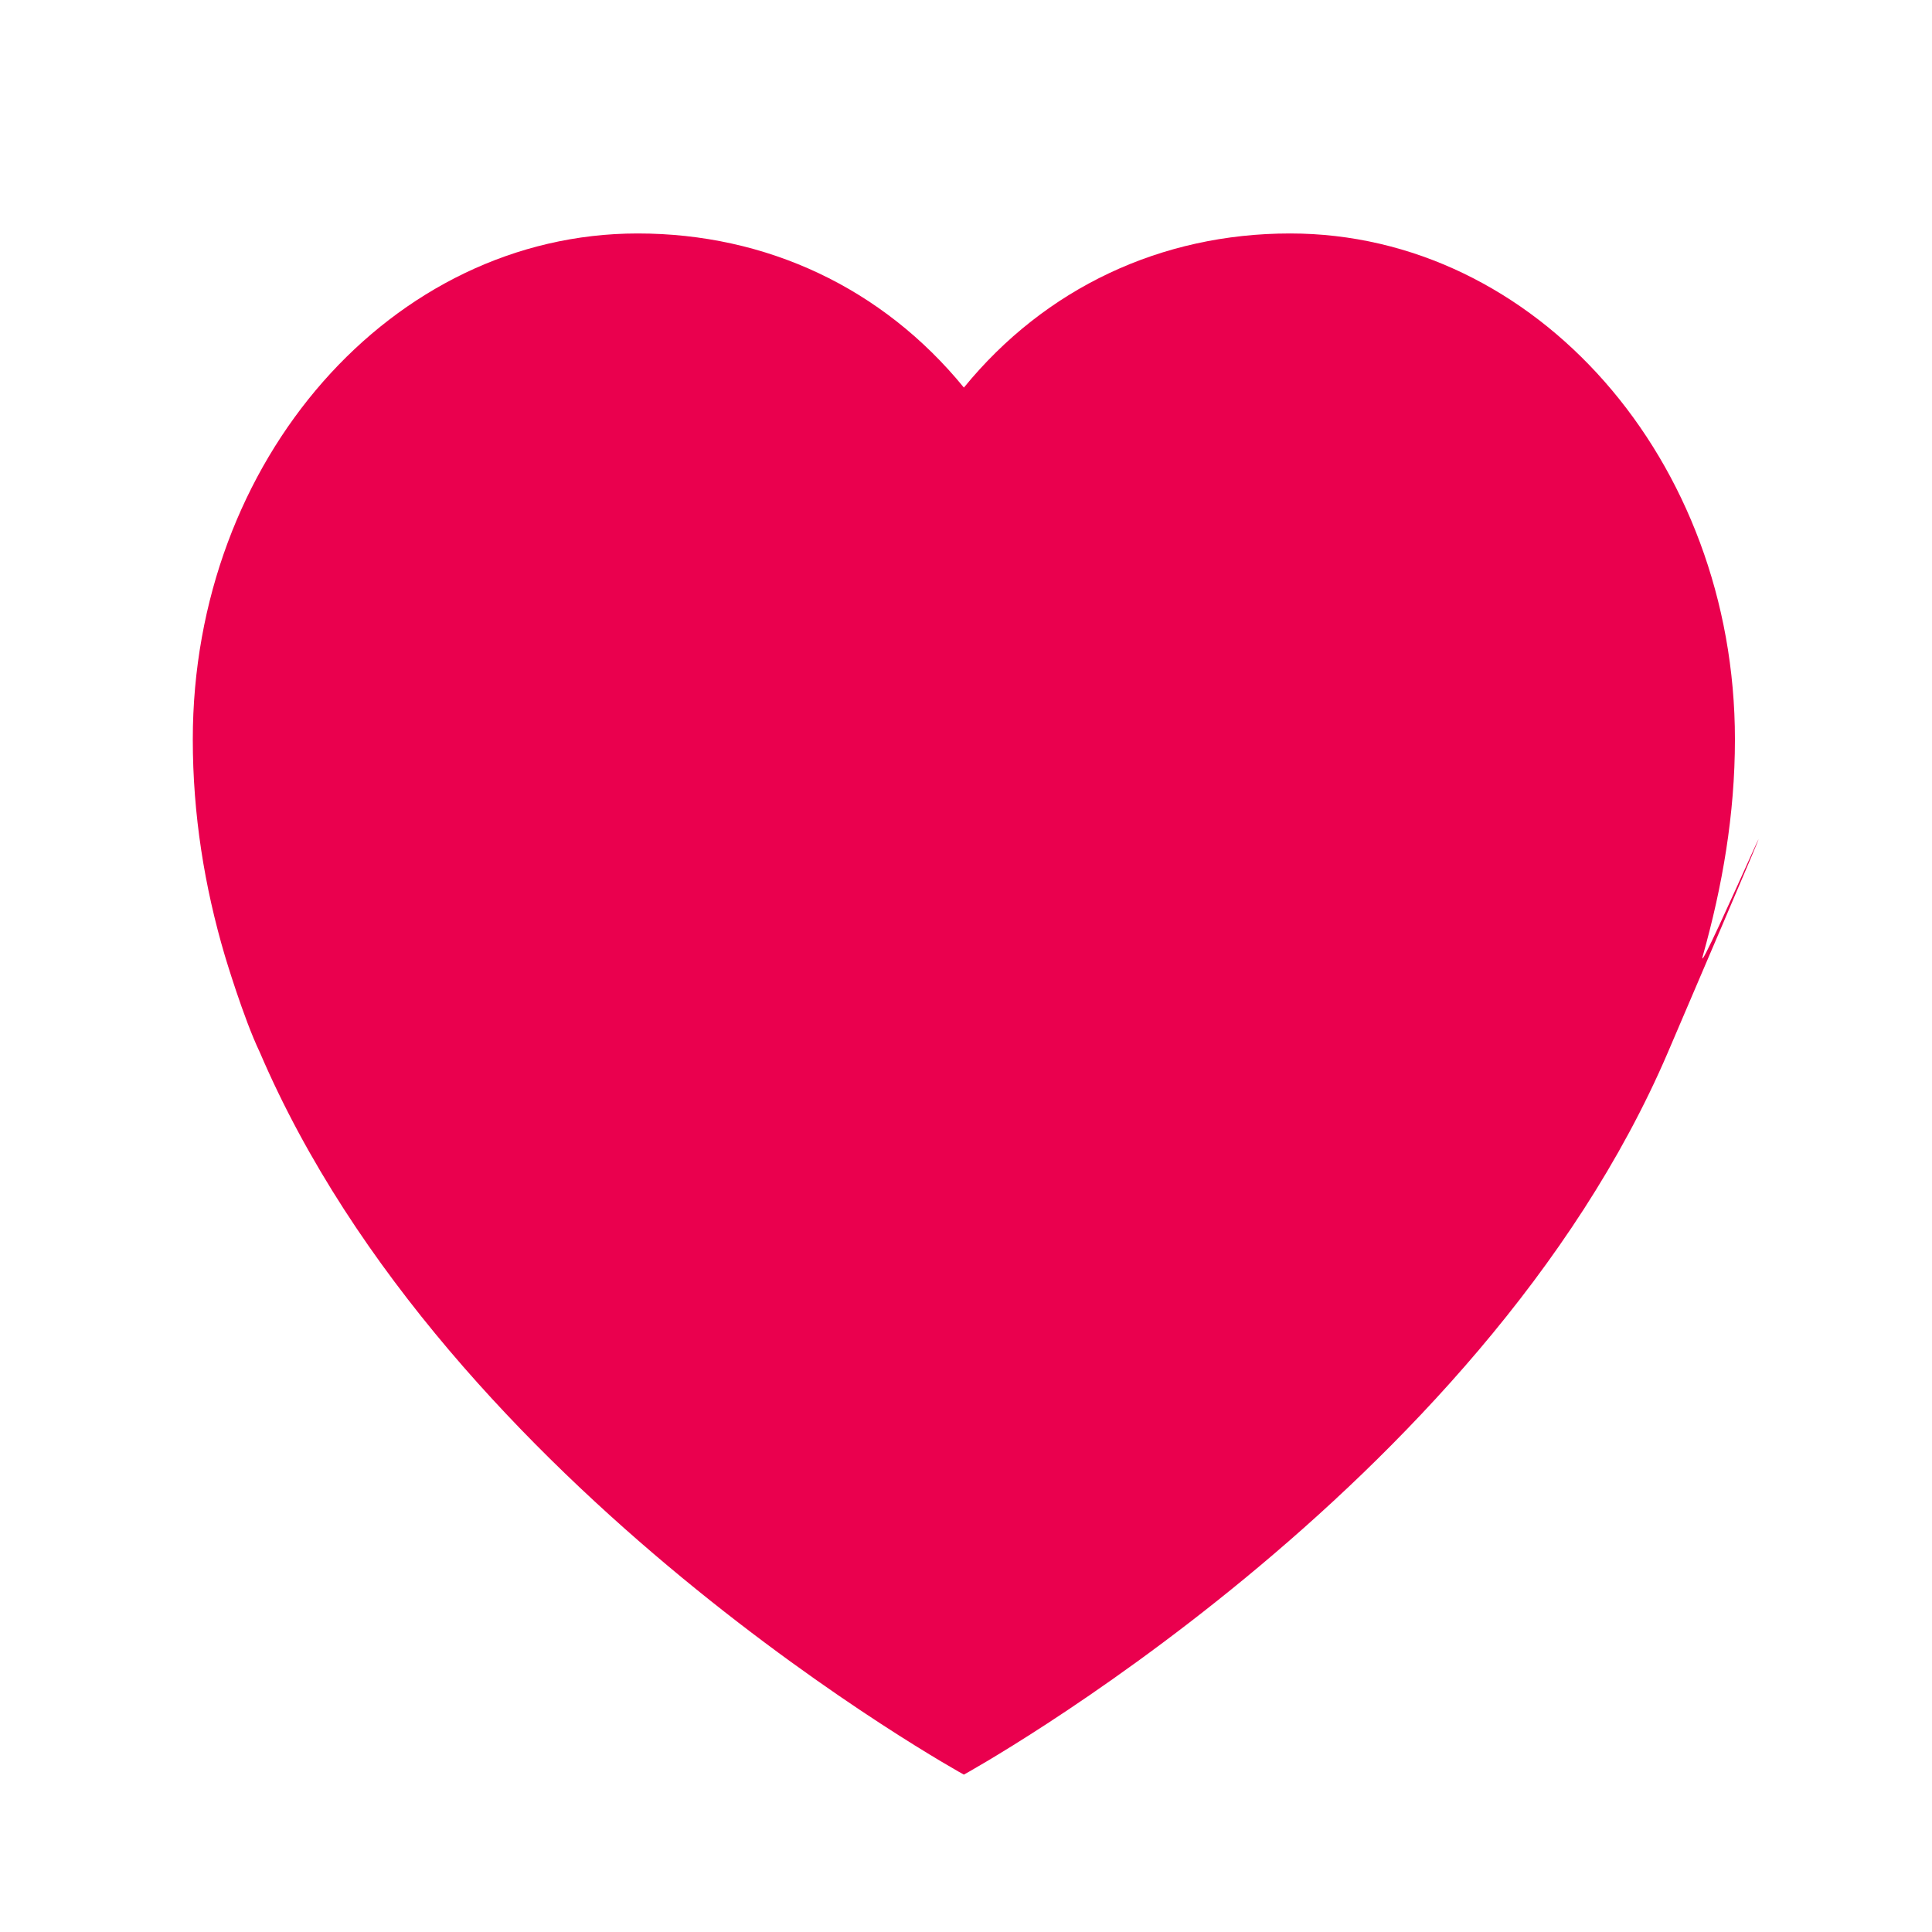 <svg width="256" height="256" version="1.1" viewBox="0 0 256 256" xmlns="http://www.w3.org/2000/svg">
<title>deepin-calculator</title>
<path transform="matrix(.463 0 0 .503 25.548 16.258)" d="m314.02 17.679c-36.879 0-70.09 14.37-93.344 40.599-23.26-26.229-56.47-40.599-93.35-40.599-70.322 0-127.33 59.675-127.33 133.29 0 19.779 3.338 38.813 9.184 56.989 0 0 5.301 16.4 9.997 25.428 53.671 115.43 201.49 190.28 201.49 190.28s147.82-74.852 201.49-190.28 6.925-15.38 9.997-25.428c5.582-18.26 9.184-37.21 9.184-56.989 0-73.615-57.008-133.29-127.33-133.29z" fill="#ea004e" filter="url(#a)"/>
<defs>
<filter id="a" color-interpolation-filters="sRGB">
<feFlood flood-color="#A9A69A" flood-opacity=".498" result="flood"/>
<feComposite in="flood" in2="SourceGraphic" operator="in" result="composite1"/>
<feGaussianBlur in="composite1" result="blur" stdDeviation="1.5"/>
<feOffset dx="0" dy="1.5" result="offset"/>
<feComposite in="SourceGraphic" in2="offset" result="fbSourceGraphic"/>
<feColorMatrix in="fbSourceGraphic" result="fbSourceGraphicAlpha" values="0 0 0 -1 0 0 0 0 -1 0 0 0 0 -1 0 0 0 0 1 0"/>
<feFlood flood-color="#A9A69A" flood-opacity=".498" in="fbSourceGraphic" result="flood"/>
<feComposite in="flood" in2="fbSourceGraphic" operator="in" result="composite1"/>
<feGaussianBlur in="composite1" result="blur" stdDeviation="10"/>
<feOffset dx="0" dy="10" result="offset"/>
<feComposite in="fbSourceGraphic" in2="offset" result="composite2"/>
</filter>
</defs>
</svg>

